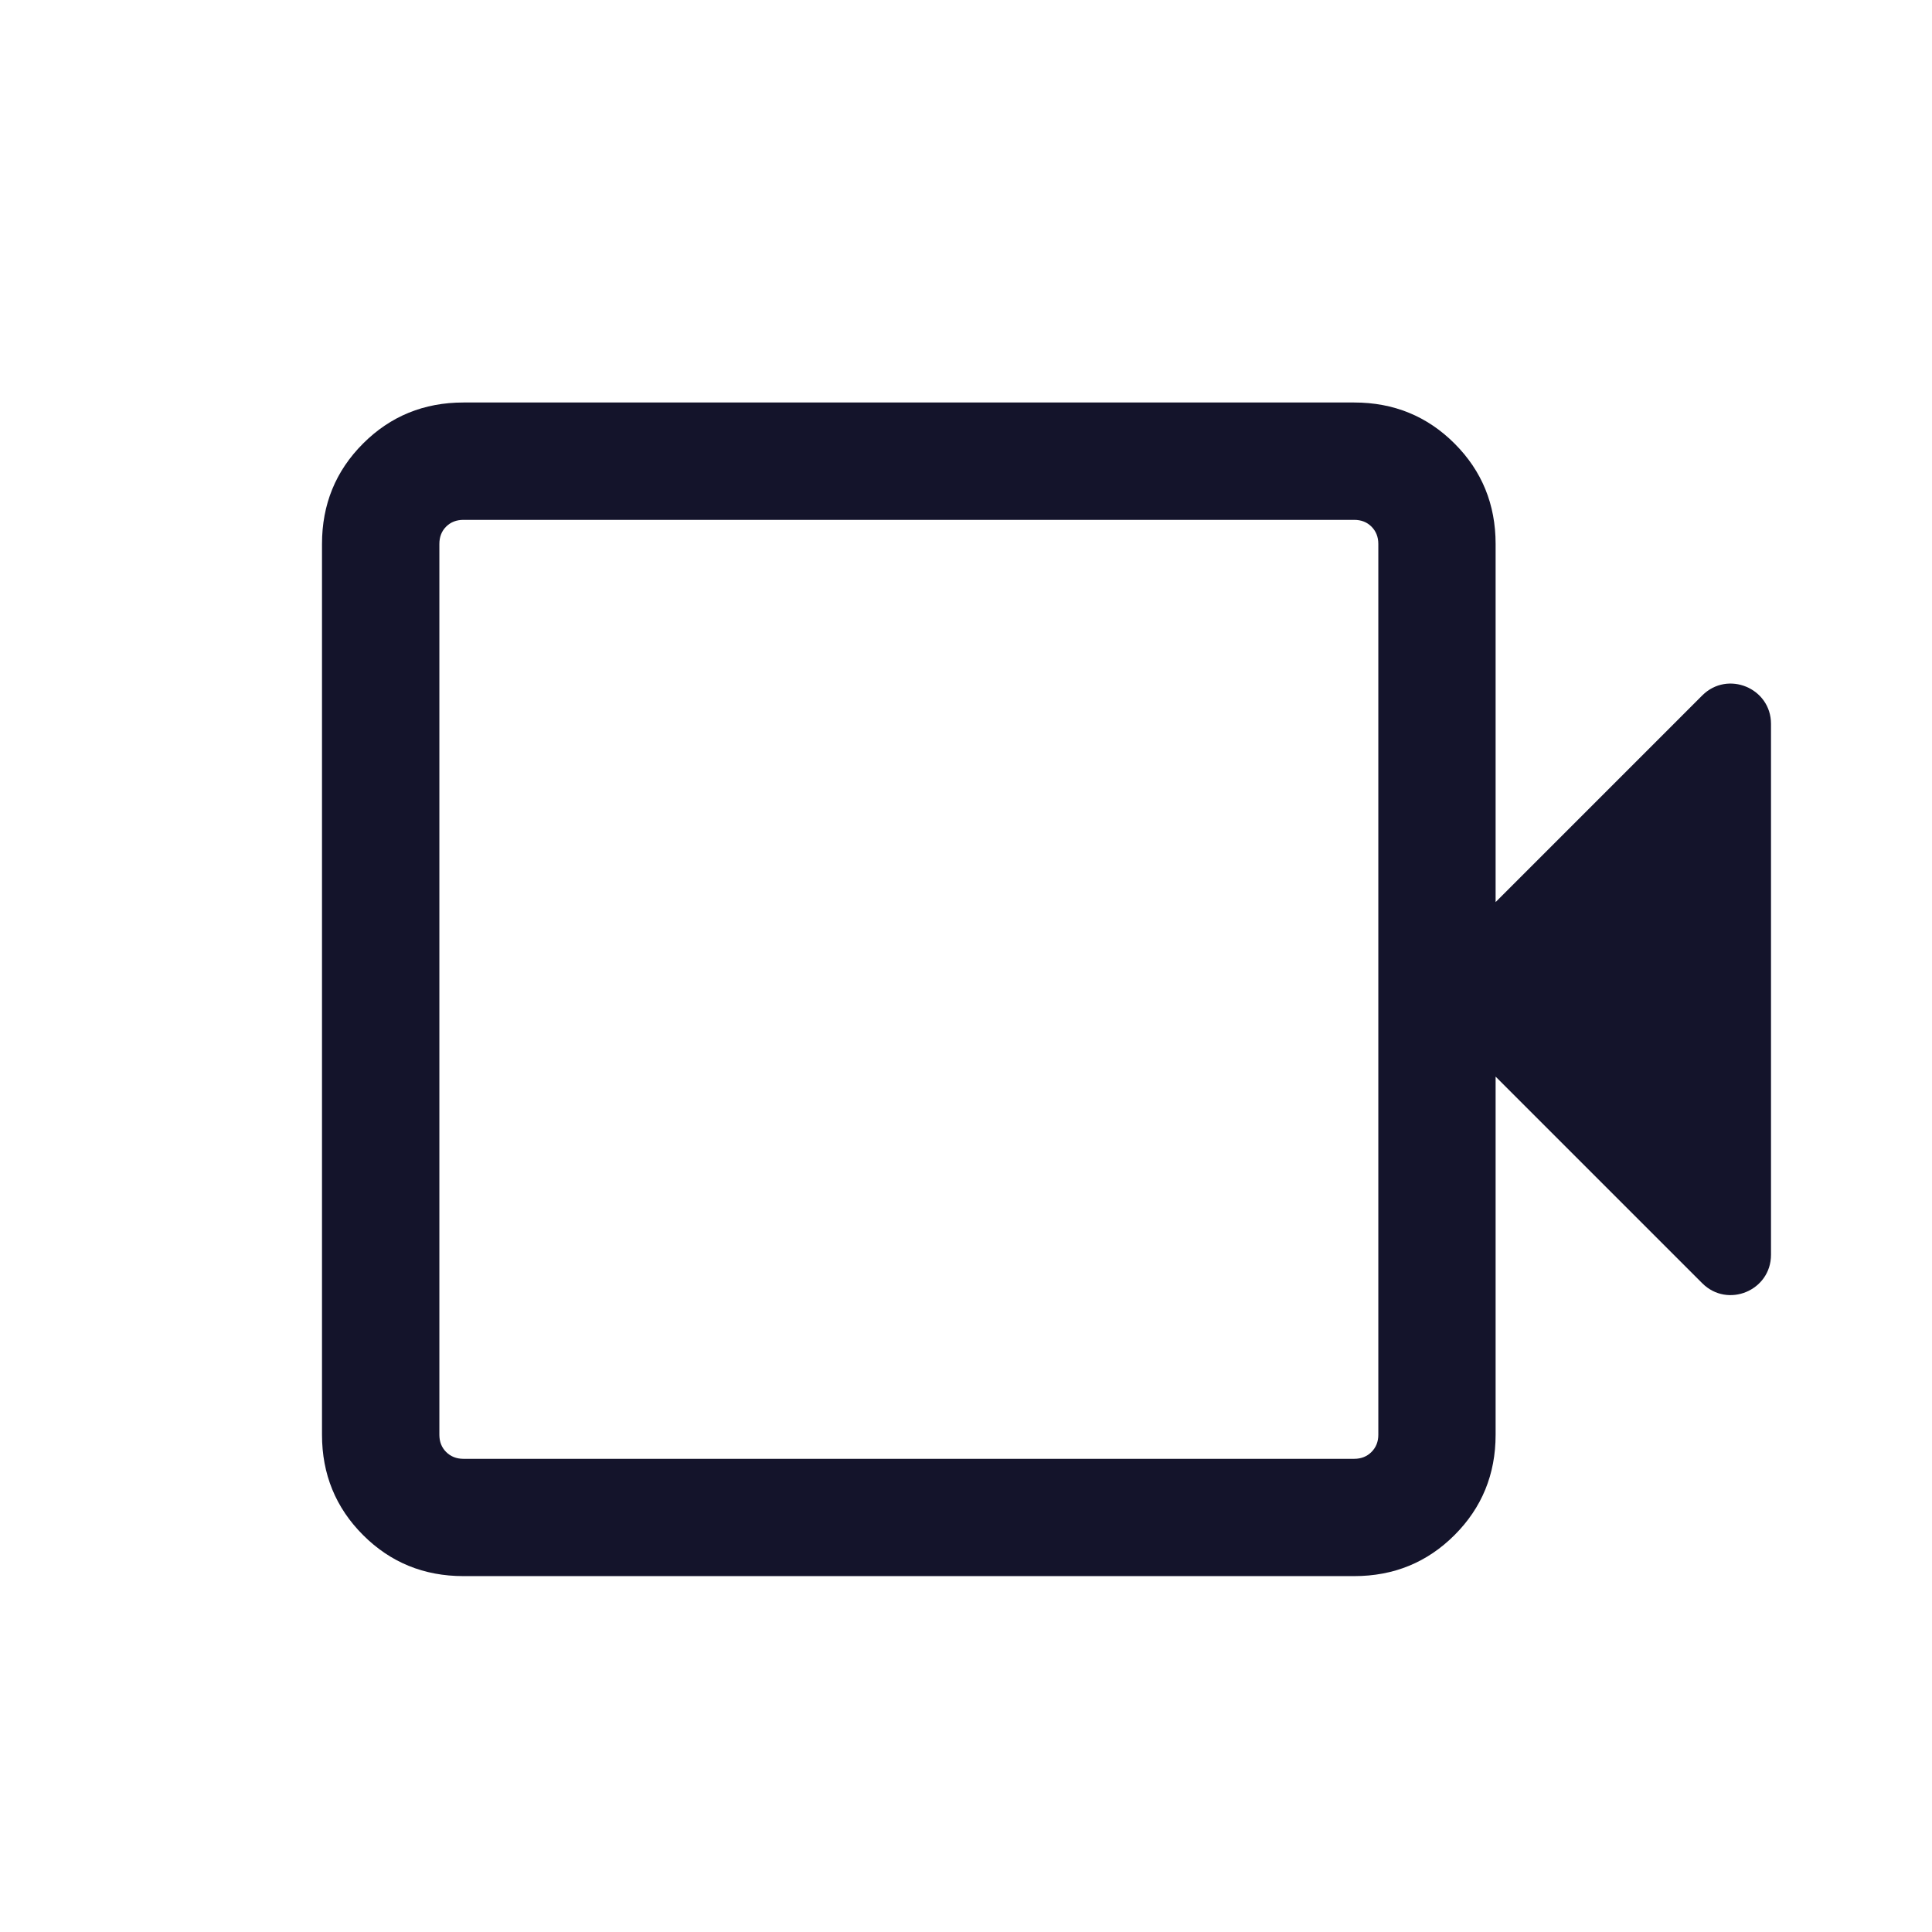 <svg width="24" height="24" viewBox="0 0 24 24" fill="none" xmlns="http://www.w3.org/2000/svg">
<path d="M5.757 19.579C5.266 19.579 4.85 19.409 4.51 19.069C4.17 18.729 4 18.313 4 17.823V6.757C4 6.266 4.17 5.85 4.51 5.51C4.85 5.17 5.266 5 5.757 5H16.822C17.313 5 17.729 5.17 18.069 5.51C18.409 5.85 18.579 6.266 18.579 6.757V11.206L21.146 8.639C21.461 8.324 22 8.547 22 8.992V15.587C22 16.033 21.461 16.256 21.146 15.941L18.579 13.374V17.823C18.579 18.313 18.409 18.729 18.069 19.069C17.729 19.409 17.313 19.579 16.822 19.579H5.757ZM5.757 18.122H16.822C16.91 18.122 16.981 18.093 17.037 18.037C17.093 17.981 17.122 17.91 17.122 17.823V6.757C17.122 6.67 17.093 6.598 17.037 6.542C16.981 6.486 16.91 6.458 16.822 6.458H5.757C5.67 6.458 5.598 6.486 5.542 6.542C5.486 6.598 5.458 6.67 5.458 6.757V17.823C5.458 17.91 5.486 17.981 5.542 18.037C5.598 18.093 5.67 18.122 5.757 18.122Z" fill="#14142B"/>
</svg>

